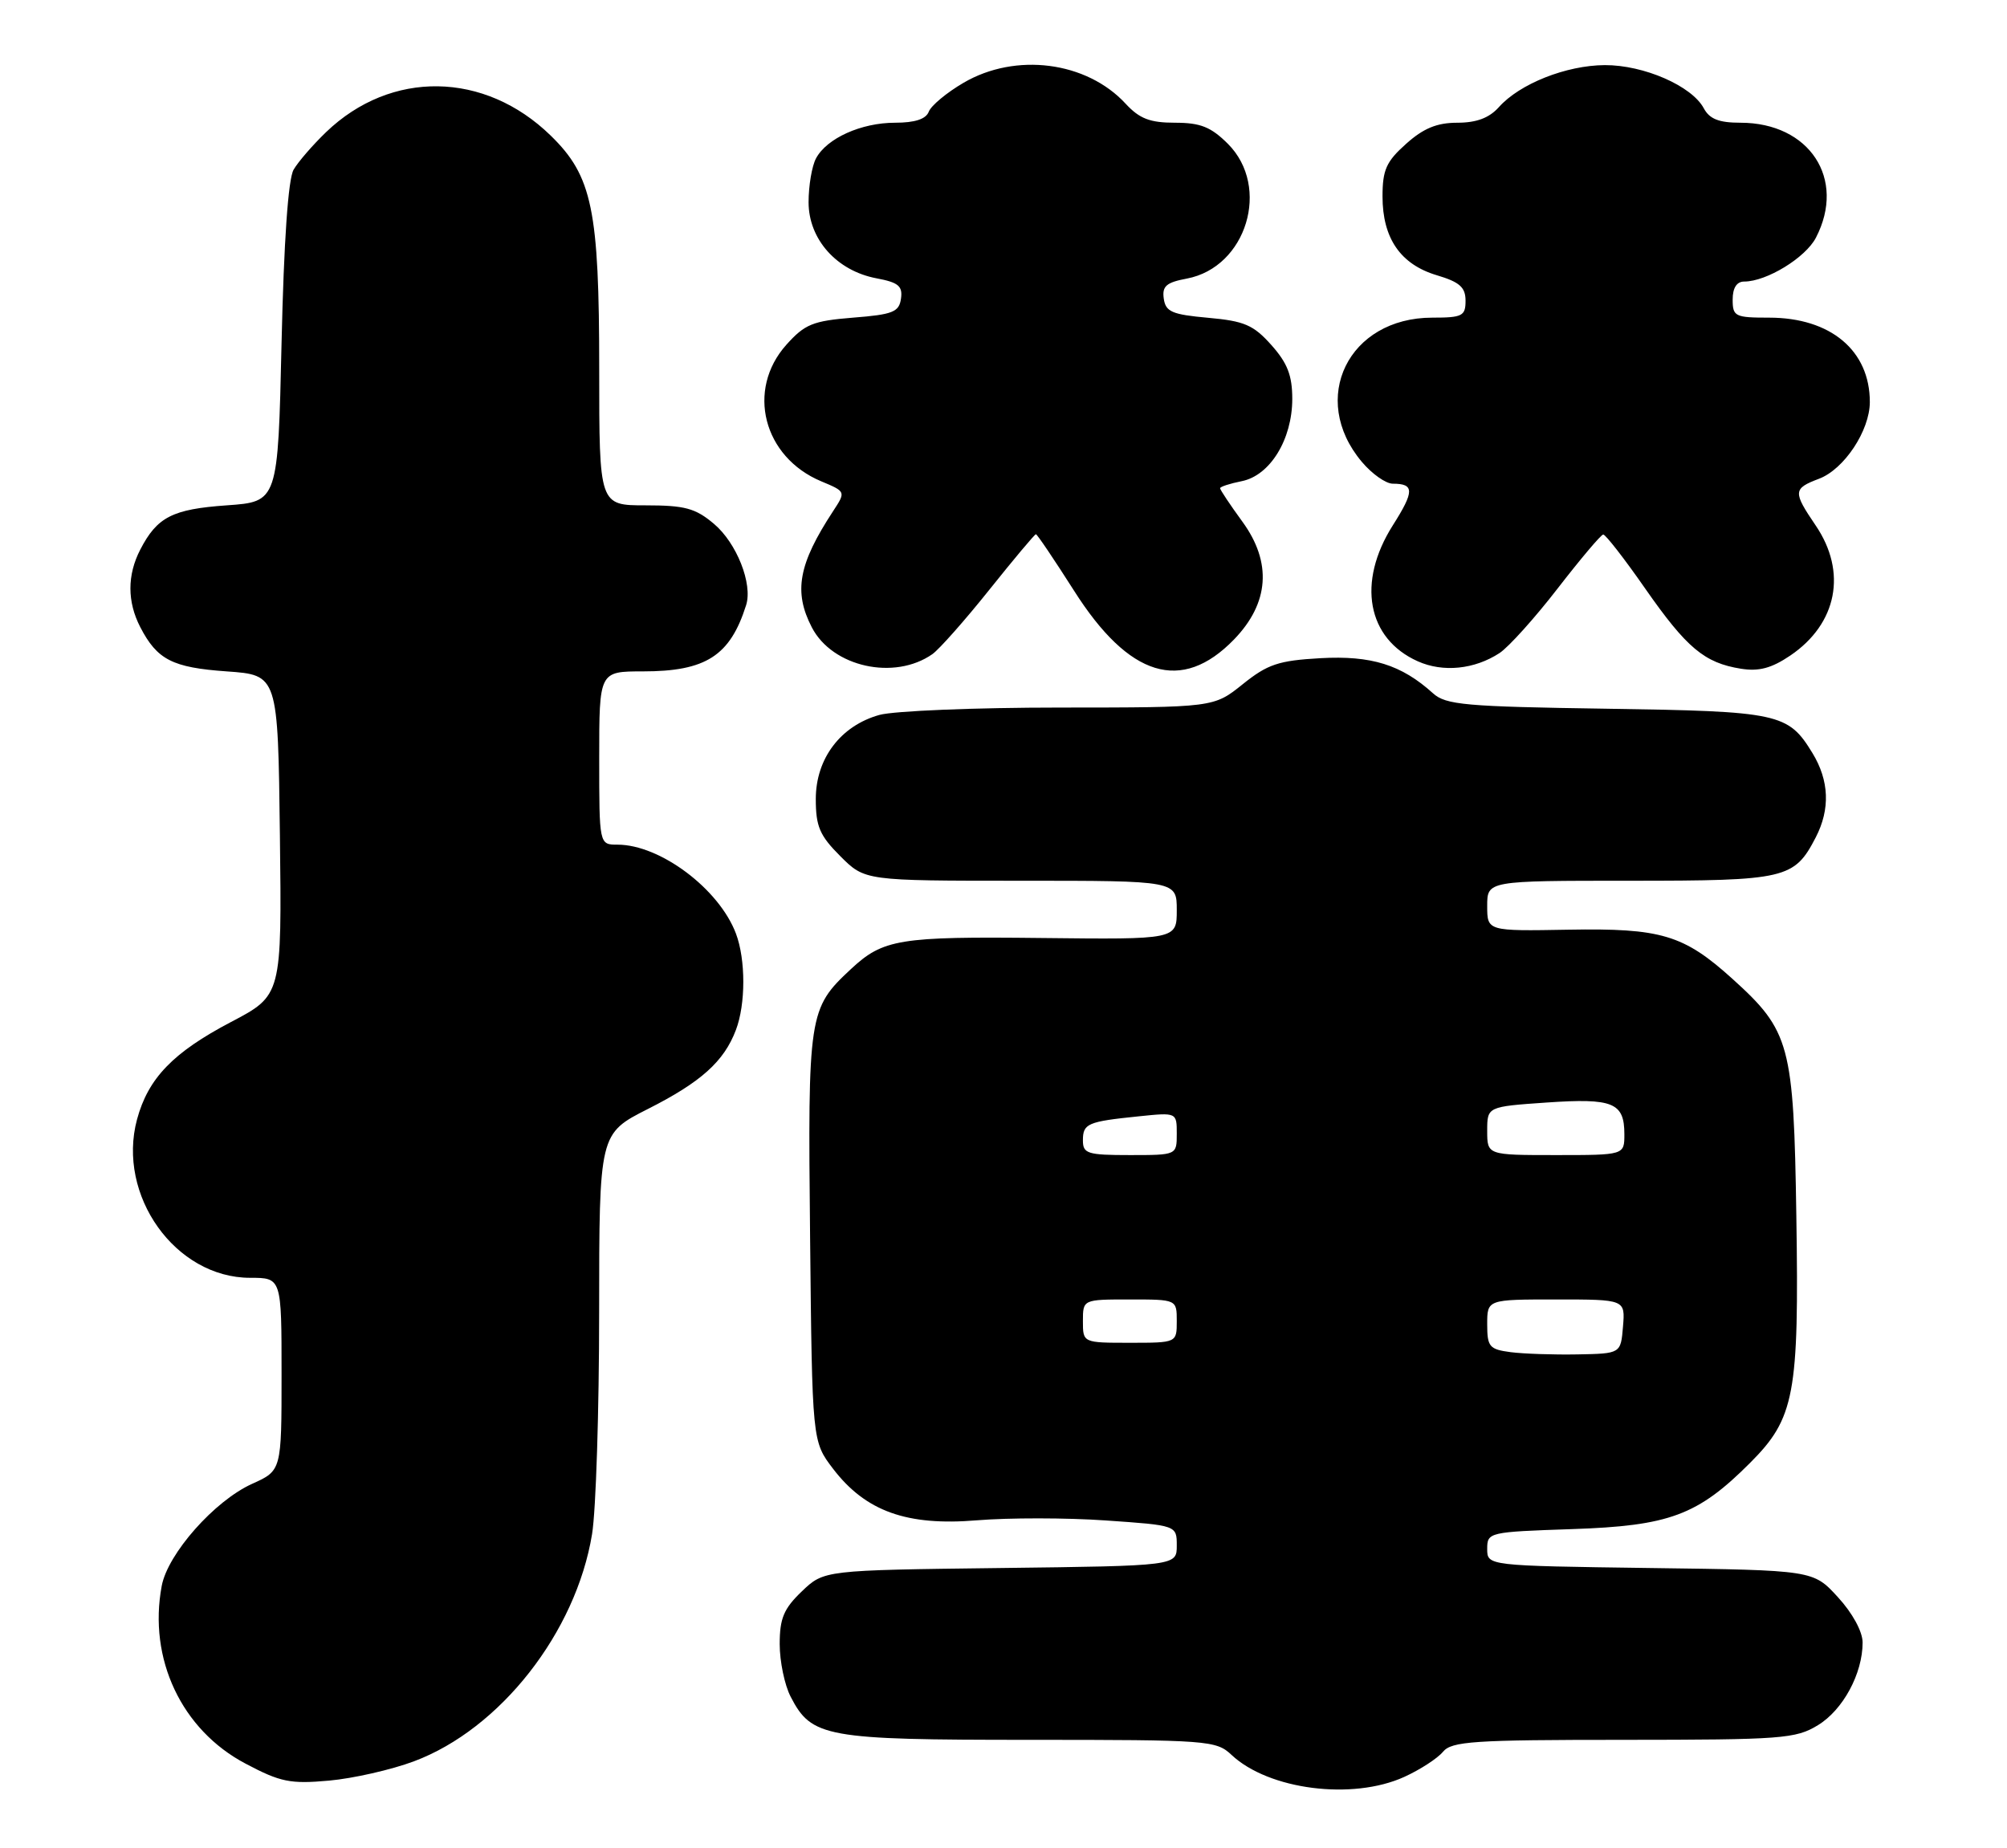 <?xml version="1.0" encoding="UTF-8" standalone="no"?>
<!DOCTYPE svg PUBLIC "-//W3C//DTD SVG 1.1//EN" "http://www.w3.org/Graphics/SVG/1.1/DTD/svg11.dtd" >
<svg xmlns="http://www.w3.org/2000/svg" xmlns:xlink="http://www.w3.org/1999/xlink" version="1.1" viewBox="0 0 278 256">
 <g >
 <path fill="currentColor"
d=" M 194.50 246.14 C 196.70 245.14 199.12 243.57 199.87 242.66 C 201.08 241.20 204.09 241.00 224.87 241.00 C 246.81 240.99 248.74 240.85 251.81 238.97 C 255.28 236.86 258.00 231.83 258.00 227.52 C 258.00 226.01 256.60 223.44 254.58 221.24 C 251.16 217.50 251.16 217.50 228.58 217.20 C 206.00 216.89 206.00 216.89 206.00 214.55 C 206.00 212.25 206.21 212.20 217.75 211.81 C 231.22 211.36 235.16 209.90 242.40 202.65 C 248.59 196.46 249.21 193.19 248.82 168.45 C 248.46 144.68 247.95 142.80 239.96 135.58 C 233.22 129.49 230.09 128.55 217.25 128.78 C 206.00 128.98 206.00 128.98 206.00 125.49 C 206.00 122.00 206.00 122.00 225.78 122.00 C 247.40 122.00 248.53 121.74 251.51 115.99 C 253.53 112.07 253.38 108.13 251.05 104.31 C 247.68 98.79 246.46 98.53 222.50 98.17 C 202.98 97.88 200.27 97.64 198.50 96.04 C 194.11 92.07 189.95 90.78 182.91 91.17 C 177.08 91.50 175.58 92.01 172.13 94.78 C 168.12 98.00 168.12 98.00 146.81 98.01 C 135.09 98.01 123.84 98.47 121.81 99.03 C 116.44 100.53 113.00 105.07 113.00 110.68 C 113.00 114.49 113.54 115.74 116.40 118.60 C 119.80 122.00 119.80 122.00 141.40 122.00 C 163.00 122.00 163.00 122.00 163.00 126.07 C 163.00 130.14 163.00 130.14 144.25 129.93 C 124.55 129.71 122.33 130.07 117.85 134.25 C 112.00 139.70 111.89 140.47 112.21 171.36 C 112.50 199.66 112.50 199.66 115.39 203.45 C 119.90 209.35 125.62 211.40 135.33 210.59 C 139.71 210.23 147.73 210.23 153.15 210.61 C 163.00 211.29 163.00 211.29 163.00 214.09 C 163.00 216.90 163.00 216.90 138.56 217.20 C 114.13 217.50 114.13 217.50 111.06 220.44 C 108.56 222.83 108.00 224.18 108.00 227.74 C 108.00 230.14 108.68 233.42 109.52 235.03 C 112.42 240.66 114.34 241.00 142.64 241.00 C 167.35 241.00 168.46 241.08 170.59 243.09 C 175.74 247.92 187.32 249.40 194.50 246.14 Z  M 57.35 243.97 C 69.29 239.50 79.78 226.12 82.01 212.50 C 82.55 209.20 82.99 195.37 82.99 181.76 C 83.00 157.03 83.00 157.03 89.75 153.61 C 97.09 149.90 100.28 147.04 101.93 142.68 C 103.30 139.09 103.30 132.93 101.94 129.32 C 99.61 123.13 91.44 117.00 85.53 117.00 C 83.00 117.00 83.00 117.00 83.00 105.00 C 83.00 93.00 83.00 93.00 89.05 93.00 C 97.77 93.00 101.13 90.85 103.35 83.82 C 104.28 80.88 102.04 75.21 98.89 72.56 C 96.32 70.39 94.86 70.00 89.42 70.00 C 83.00 70.00 83.00 70.00 83.00 51.18 C 83.00 29.03 82.04 24.39 76.28 18.78 C 67.13 9.86 54.16 9.66 45.17 18.30 C 43.34 20.06 41.31 22.40 40.67 23.50 C 39.92 24.78 39.32 33.41 39.00 47.50 C 38.50 69.50 38.50 69.50 31.40 70.00 C 23.88 70.53 21.77 71.61 19.43 76.13 C 17.61 79.65 17.61 83.35 19.43 86.87 C 21.77 91.39 23.88 92.47 31.40 93.00 C 38.50 93.50 38.50 93.50 38.77 115.69 C 39.04 137.87 39.04 137.87 31.99 141.57 C 23.96 145.79 20.52 149.36 18.98 155.06 C 16.15 165.58 24.30 177.00 34.65 177.00 C 39.00 177.00 39.00 177.00 39.00 190.35 C 39.00 203.70 39.00 203.70 34.92 205.54 C 29.73 207.88 23.24 215.20 22.40 219.68 C 20.51 229.78 25.15 239.63 34.02 244.30 C 38.85 246.86 40.22 247.13 45.57 246.65 C 48.90 246.35 54.21 245.15 57.35 243.97 Z  M 129.15 90.61 C 130.11 89.93 133.66 85.92 137.04 81.69 C 140.42 77.46 143.32 74.00 143.49 74.00 C 143.66 74.00 146.03 77.52 148.77 81.82 C 156.39 93.83 163.68 96.05 170.93 88.58 C 175.81 83.54 176.21 77.91 172.09 72.26 C 170.39 69.93 169.00 67.84 169.00 67.63 C 169.00 67.42 170.35 66.98 172.00 66.65 C 175.92 65.87 178.99 60.88 179.00 55.27 C 179.00 52.00 178.33 50.29 176.10 47.79 C 173.62 45.01 172.36 44.47 167.35 44.02 C 162.34 43.57 161.46 43.19 161.20 41.37 C 160.95 39.64 161.55 39.12 164.39 38.59 C 172.66 37.03 176.06 25.90 170.08 19.92 C 167.73 17.58 166.28 17.00 162.75 17.00 C 159.28 17.00 157.84 16.44 155.92 14.37 C 150.51 8.50 140.68 7.24 133.46 11.47 C 131.13 12.83 128.97 14.63 128.65 15.47 C 128.26 16.50 126.72 17.00 123.98 17.00 C 119.29 17.00 114.52 19.15 113.03 21.94 C 112.46 23.00 112.00 25.73 112.00 28.01 C 112.00 33.15 115.90 37.51 121.40 38.55 C 124.44 39.12 125.05 39.62 124.80 41.37 C 124.54 43.22 123.67 43.57 118.16 44.00 C 112.58 44.45 111.48 44.90 108.91 47.77 C 103.34 54.01 105.72 63.31 113.75 66.67 C 117.17 68.10 117.17 68.10 115.40 70.80 C 110.60 78.12 109.89 81.96 112.45 86.90 C 115.29 92.39 123.88 94.30 129.15 90.61 Z  M 207.71 90.46 C 208.98 89.62 212.60 85.60 215.76 81.51 C 218.92 77.43 221.75 74.07 222.07 74.04 C 222.38 74.02 225.00 77.38 227.88 81.52 C 233.64 89.77 236.09 91.82 241.14 92.63 C 243.64 93.03 245.39 92.56 247.99 90.80 C 254.48 86.40 255.88 79.23 251.50 72.79 C 248.33 68.12 248.36 67.68 251.95 66.32 C 255.44 65.01 258.99 59.65 259.00 55.70 C 259.01 48.56 253.57 44.00 245.05 44.00 C 240.33 44.00 240.00 43.84 240.00 41.50 C 240.00 39.88 240.56 39.00 241.60 39.00 C 244.70 39.00 250.11 35.69 251.54 32.91 C 255.75 24.78 250.64 17.00 241.08 17.00 C 238.10 17.00 236.80 16.49 236.00 15.00 C 234.34 11.90 227.69 9.00 222.29 9.02 C 216.94 9.05 210.48 11.61 207.60 14.86 C 206.27 16.34 204.51 17.00 201.86 17.00 C 199.04 17.00 197.17 17.77 194.77 19.92 C 192.02 22.37 191.50 23.53 191.50 27.21 C 191.50 33.00 193.99 36.62 199.00 38.12 C 202.19 39.07 203.00 39.79 203.00 41.66 C 203.00 43.77 202.56 44.00 198.40 44.00 C 186.77 44.00 181.27 55.23 188.63 63.97 C 190.03 65.64 191.96 67.00 192.92 67.00 C 195.93 67.00 195.93 68.04 192.92 72.78 C 187.93 80.66 189.36 88.46 196.38 91.60 C 199.88 93.17 204.24 92.73 207.71 90.46 Z  M 209.25 187.30 C 206.30 186.91 206.00 186.56 206.00 183.44 C 206.00 180.00 206.00 180.00 215.56 180.00 C 225.12 180.00 225.12 180.00 224.81 183.75 C 224.50 187.50 224.50 187.50 218.50 187.61 C 215.20 187.67 211.04 187.53 209.25 187.30 Z  M 150.00 183.00 C 150.00 180.00 150.00 180.00 156.50 180.00 C 163.00 180.00 163.00 180.00 163.00 183.00 C 163.00 186.00 163.00 186.00 156.50 186.00 C 150.00 186.00 150.00 186.00 150.00 183.00 Z  M 150.00 157.97 C 150.00 155.63 150.62 155.36 157.75 154.63 C 163.00 154.09 163.00 154.09 163.00 157.05 C 163.00 160.00 163.00 160.00 156.50 160.00 C 150.63 160.00 150.00 159.80 150.00 157.97 Z  M 206.00 156.64 C 206.00 153.29 206.00 153.29 214.24 152.72 C 223.43 152.09 225.00 152.73 225.00 157.12 C 225.00 160.00 225.00 160.00 215.50 160.00 C 206.00 160.00 206.00 160.00 206.00 156.64 Z "/>
</g>
</svg>